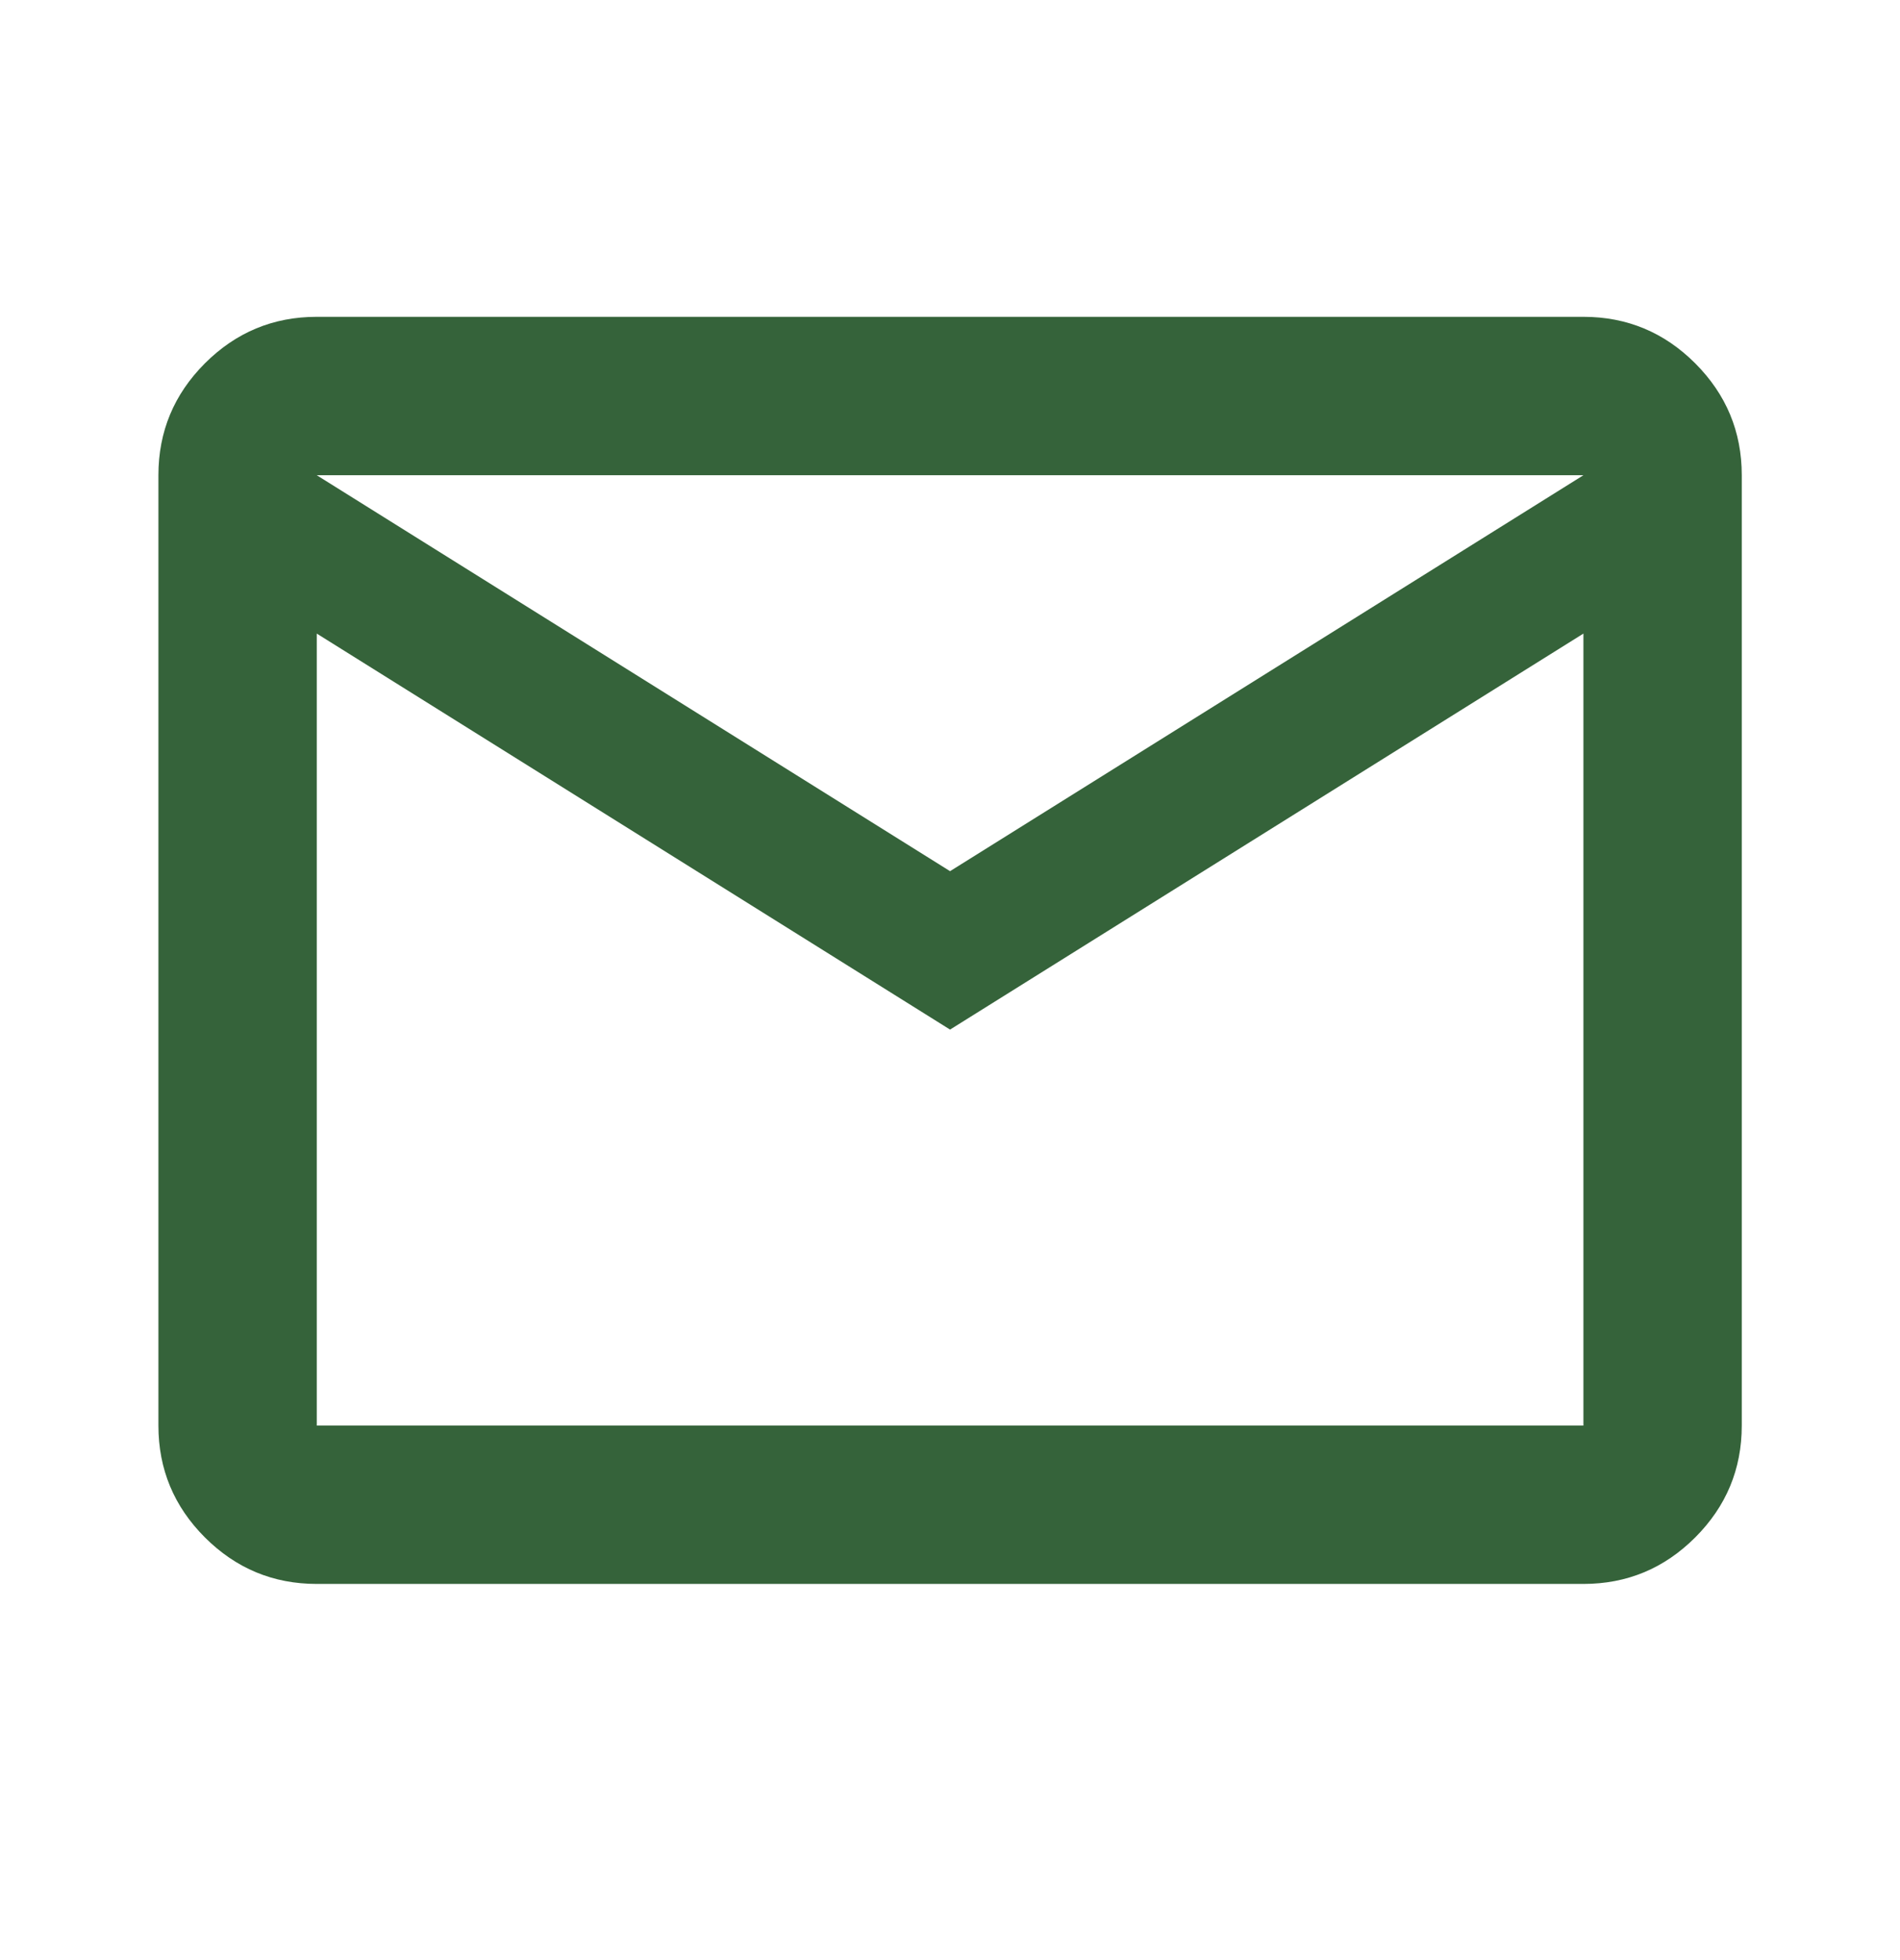 <svg width="32" height="33" viewBox="0 0 32 33" fill="none" xmlns="http://www.w3.org/2000/svg">
<mask id="mask0_237_10290" style="mask-type:alpha" maskUnits="userSpaceOnUse" x="0" y="0" width="32" height="32">
<rect width="32" height="32" fill="#D9D9D9"/>
</mask>
<g mask="url(#mask0_237_10290)">
<path d="M5.335 26.667C4.601 26.667 3.974 26.406 3.451 25.884C2.929 25.362 2.668 24.734 2.668 24.001V8.001C2.668 7.267 2.929 6.64 3.451 6.117C3.974 5.595 4.601 5.334 5.335 5.334H26.668C27.401 5.334 28.029 5.595 28.551 6.117C29.073 6.64 29.335 7.267 29.335 8.001V24.001C29.335 24.734 29.073 25.362 28.551 25.884C28.029 26.406 27.401 26.667 26.668 26.667H5.335ZM16.001 17.334L5.335 10.667V24.001H26.668V10.667L16.001 17.334ZM16.001 14.667L26.668 8.001H5.335L16.001 14.667ZM5.335 10.667V8.001V24.001V10.667Z" fill="#35633A"/>
</g>
</svg>
